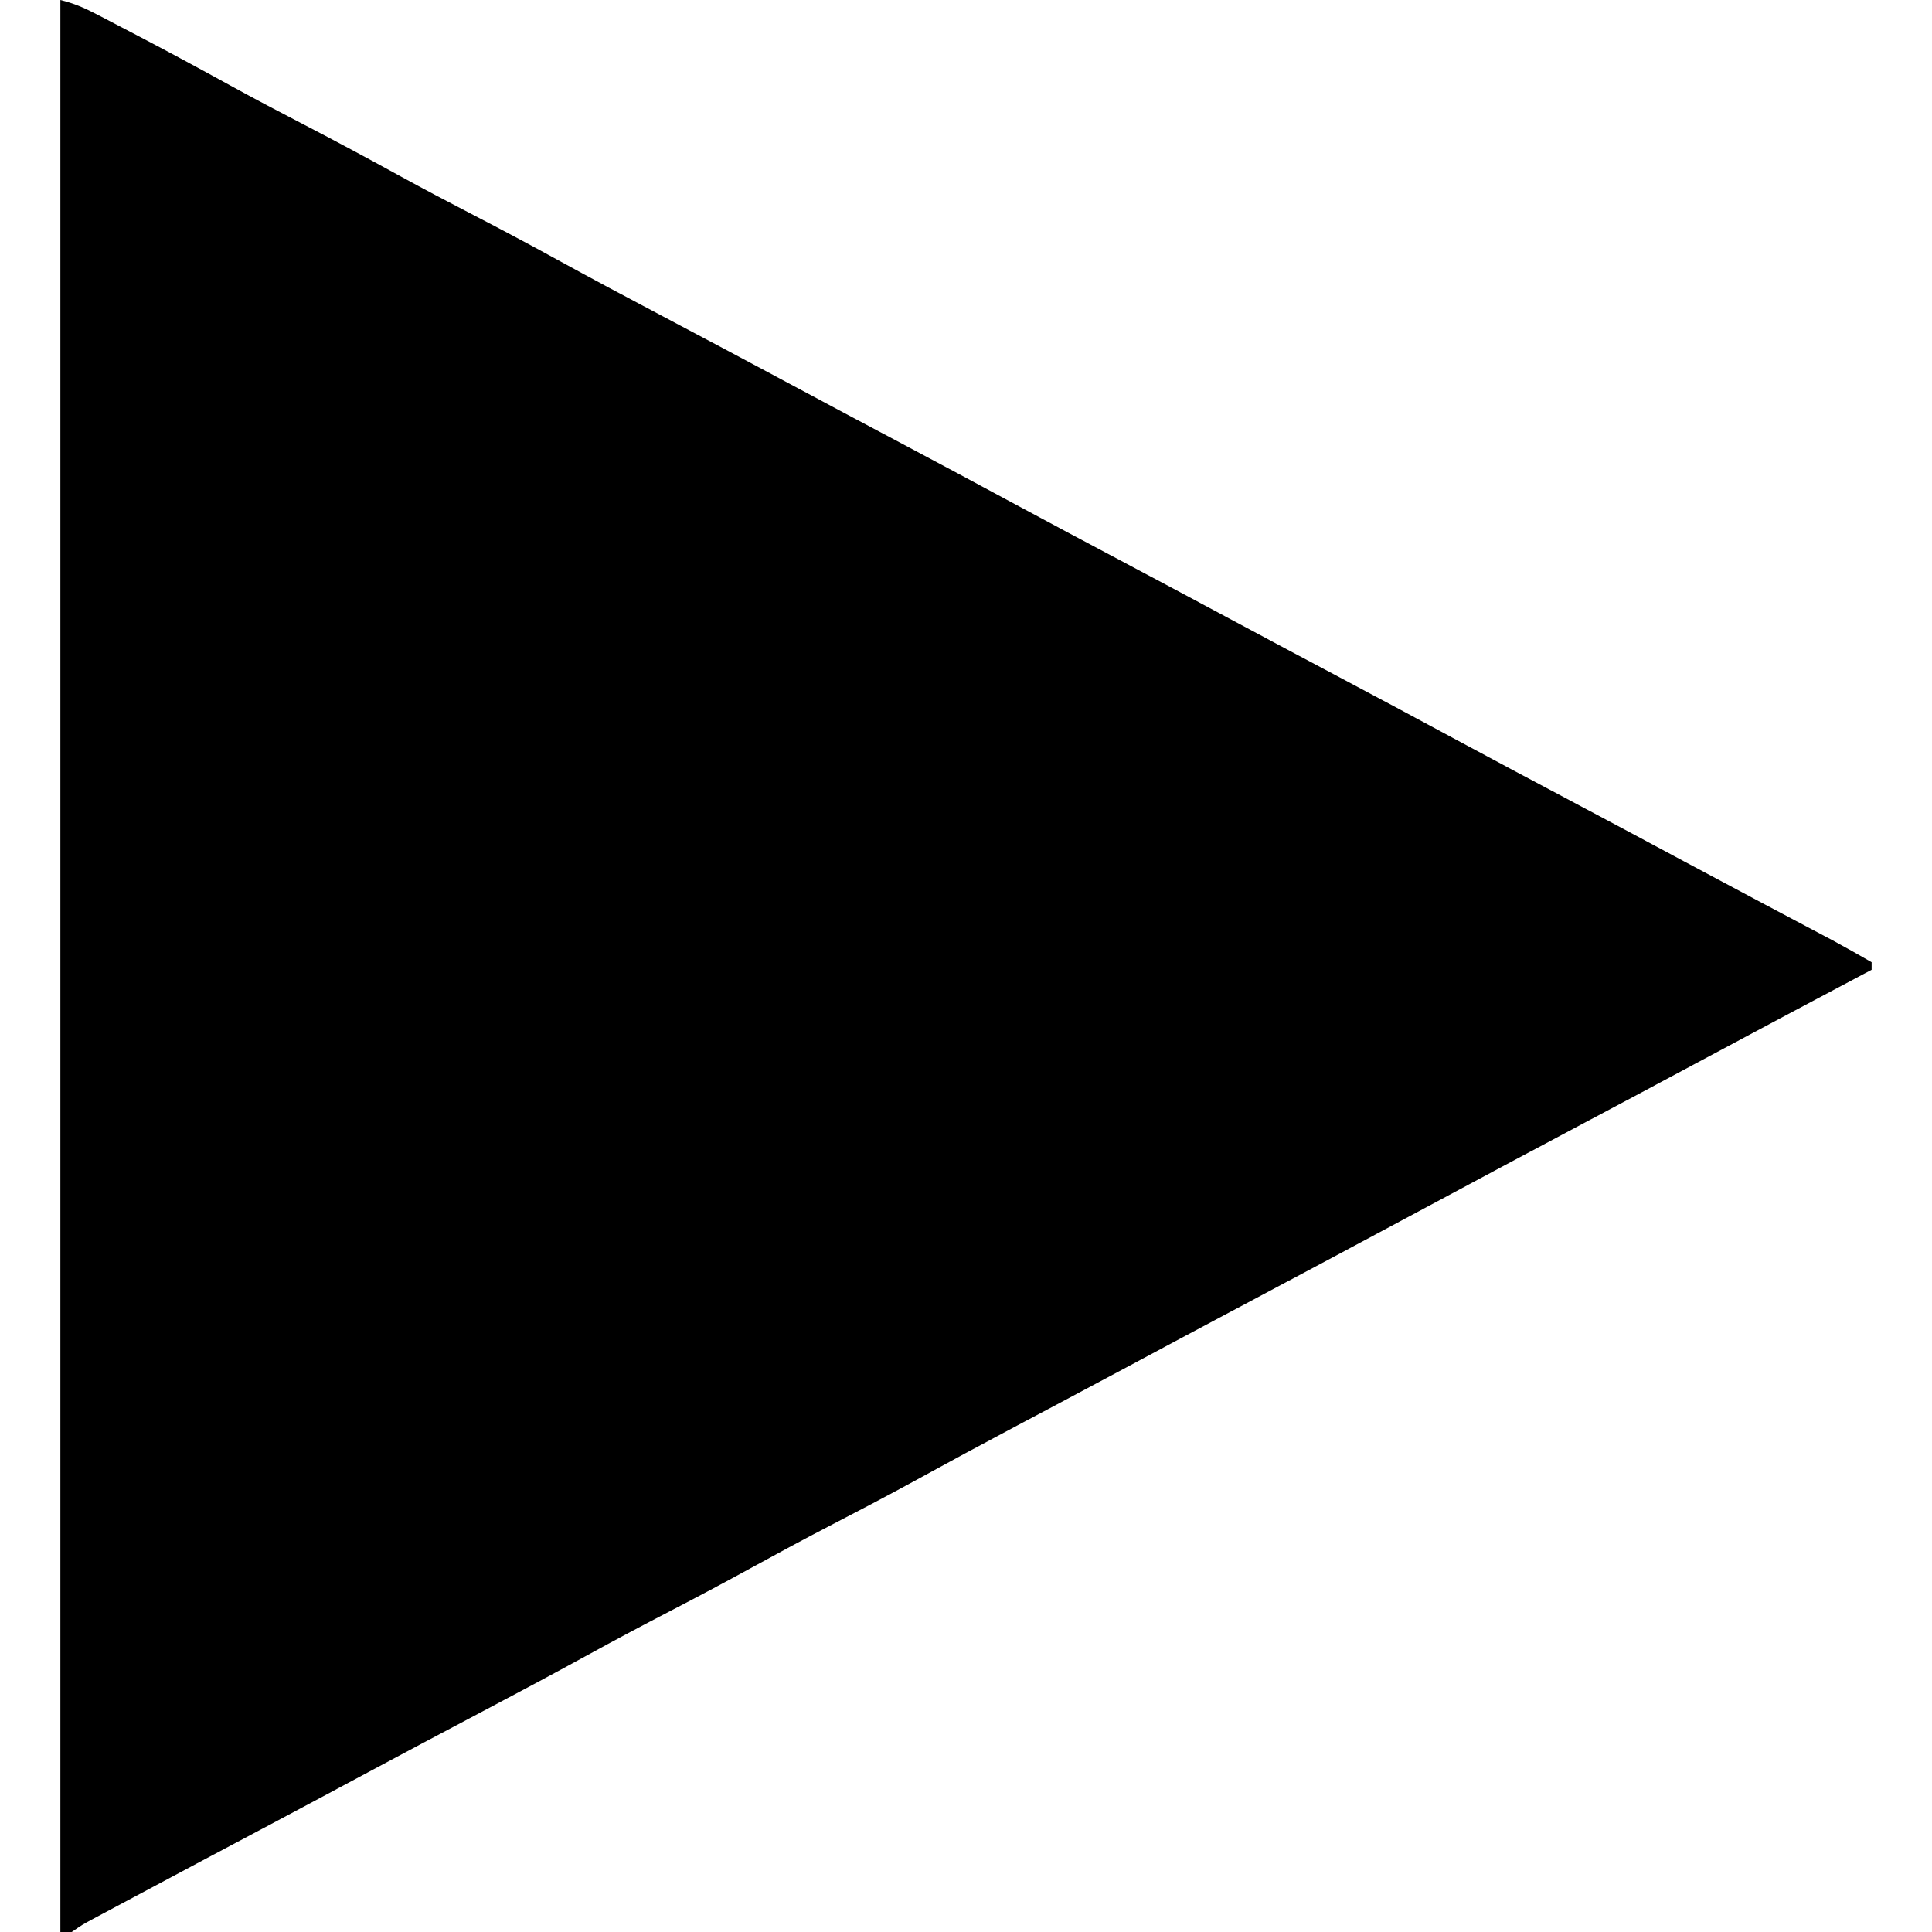 <?xml version="1.0" encoding="UTF-8"?>
<svg version="1.1" xmlns="http://www.w3.org/2000/svg" width="512" height="512">
<path d="M0 0 C3.644 0.911 6.221 2.02 9.523 3.738 C10.616 4.305 11.708 4.872 12.833 5.456 C14.002 6.068 15.171 6.681 16.375 7.312 C17.597 7.95 18.82 8.587 20.042 9.224 C28.391 13.586 36.676 18.059 44.929 22.599 C51.408 26.156 57.938 29.6 64.5 33 C72.973 37.391 81.367 41.905 89.73 46.5 C96.277 50.086 102.873 53.566 109.5 57 C116.817 60.794 124.089 64.656 131.312 68.625 C140.701 73.782 150.154 78.81 159.625 83.812 C171.276 89.966 182.908 96.151 194.518 102.384 C203.373 107.135 212.247 111.853 221.125 116.562 C231.817 122.234 242.487 127.944 253.138 133.694 C262.38 138.678 271.651 143.605 280.927 148.526 C291.438 154.102 301.932 159.708 312.417 165.333 C321.307 170.101 330.214 174.835 339.125 179.562 C349.817 185.234 360.487 190.944 371.138 196.694 C380.38 201.678 389.651 206.605 398.927 211.526 C409.424 217.095 419.905 222.692 430.375 228.312 C436.78 231.747 443.192 235.168 449.613 238.574 C450.339 238.959 451.065 239.345 451.813 239.741 C455.352 241.618 458.891 243.494 462.432 245.367 C463.721 246.051 465.011 246.734 466.301 247.418 C467.427 248.014 468.552 248.61 469.712 249.223 C473.176 251.095 476.589 253.034 480 255 C480 255.66 480 256.32 480 257 C479.177 257.436 478.355 257.873 477.507 258.323 C462.991 266.024 448.479 273.731 434 281.5 C424.013 286.858 414.011 292.188 404 297.5 C389.312 305.294 374.652 313.138 360 321 C344.67 329.226 329.328 337.428 313.96 345.582 C303.49 351.139 293.036 356.724 282.591 362.329 C276.373 365.664 270.148 368.987 263.914 372.293 C263.231 372.655 262.548 373.017 261.845 373.39 C259.084 374.854 256.324 376.317 253.564 377.78 C244.276 382.705 235.027 387.695 225.811 392.755 C218.463 396.777 211.04 400.647 203.603 404.501 C197.023 407.92 190.499 411.43 184 415 C176.547 419.094 169.05 423.087 161.5 427 C154.183 430.794 146.911 434.656 139.688 438.625 C130.299 443.782 120.846 448.81 111.375 453.812 C100.859 459.367 90.353 464.937 79.875 470.562 C70.607 475.538 61.327 480.489 52.035 485.42 C41.365 491.082 30.698 496.749 20.046 502.444 C18.818 503.101 17.59 503.756 16.361 504.412 C14.671 505.313 12.982 506.217 11.293 507.121 C10.339 507.631 9.386 508.141 8.403 508.666 C5.856 510.038 5.856 510.038 3 512 C2.01 512 1.02 512 0 512 C0 343.04 0 174.08 0 0 Z " fill="#000000" transform="translate(16,0)"/>
</svg>
